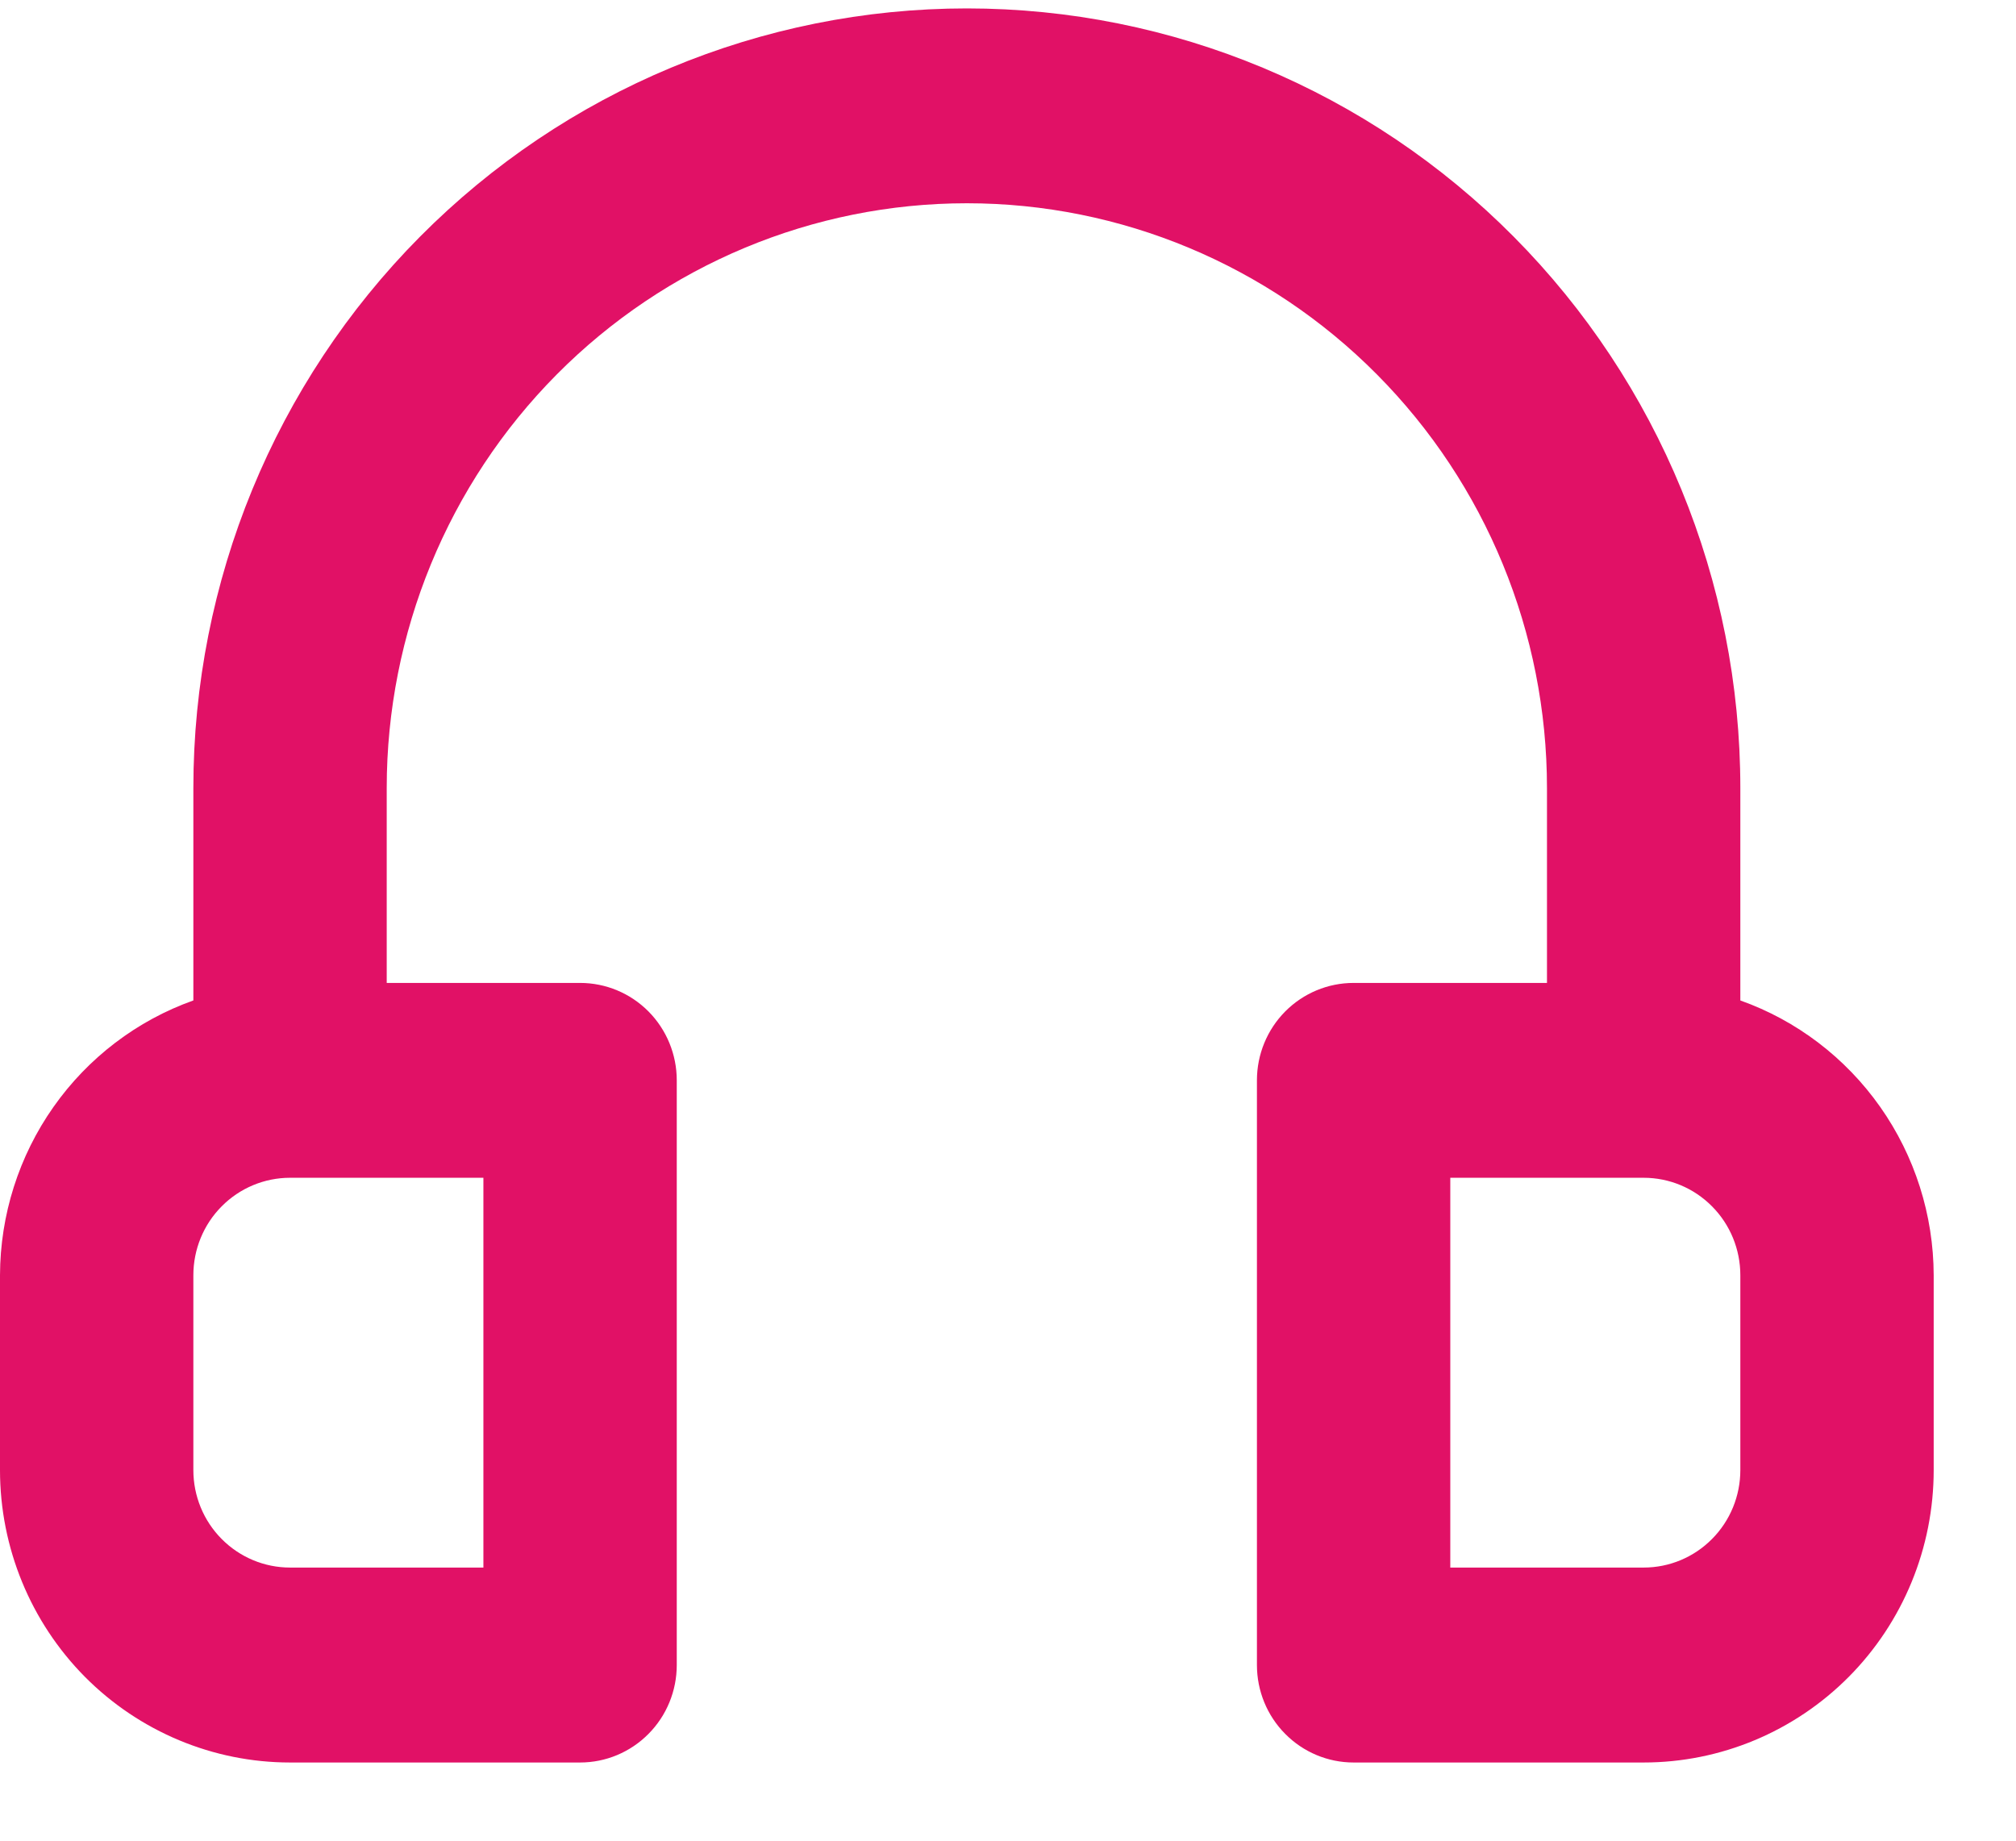 <svg width="23" height="21" viewBox="0 0 23 21" fill="none" xmlns="http://www.w3.org/2000/svg">
<path d="M19.855 11.414V8.99C19.855 6.631 18.925 4.369 17.27 2.701C15.616 1.033 13.371 0.096 11.031 0.096C8.69 0.096 6.446 1.033 4.791 2.701C3.136 4.369 2.206 6.631 2.206 8.99V11.414C1.562 11.643 1.005 12.068 0.61 12.629C0.215 13.19 0.002 13.861 0 14.549V16.772C0 17.657 0.349 18.505 0.969 19.131C1.59 19.756 2.432 20.108 3.309 20.108H6.618C6.911 20.108 7.191 19.991 7.398 19.782C7.605 19.574 7.721 19.291 7.721 18.996V12.325C7.721 12.03 7.605 11.748 7.398 11.539C7.191 11.331 6.911 11.214 6.618 11.214H4.412V8.99C4.412 7.221 5.11 5.524 6.351 4.273C7.592 3.022 9.275 2.319 11.031 2.319C12.786 2.319 14.469 3.022 15.71 4.273C16.952 5.524 17.649 7.221 17.649 8.99V11.214H15.443C15.15 11.214 14.87 11.331 14.663 11.539C14.456 11.748 14.34 12.03 14.34 12.325V18.996C14.34 19.291 14.456 19.574 14.663 19.782C14.87 19.991 15.15 20.108 15.443 20.108H18.752C19.63 20.108 20.471 19.756 21.092 19.131C21.713 18.505 22.061 17.657 22.061 16.772V14.549C22.059 13.861 21.846 13.19 21.451 12.629C21.056 12.068 20.499 11.643 19.855 11.414ZM5.515 13.437V17.884H3.309C3.017 17.884 2.736 17.767 2.529 17.558C2.322 17.35 2.206 17.067 2.206 16.772V14.549C2.206 14.254 2.322 13.971 2.529 13.763C2.736 13.554 3.017 13.437 3.309 13.437H5.515ZM19.855 16.772C19.855 17.067 19.739 17.35 19.532 17.558C19.325 17.767 19.045 17.884 18.752 17.884H16.546V13.437H18.752C19.045 13.437 19.325 13.554 19.532 13.763C19.739 13.971 19.855 14.254 19.855 14.549V16.772Z" fill="#E11166"/>
</svg>
